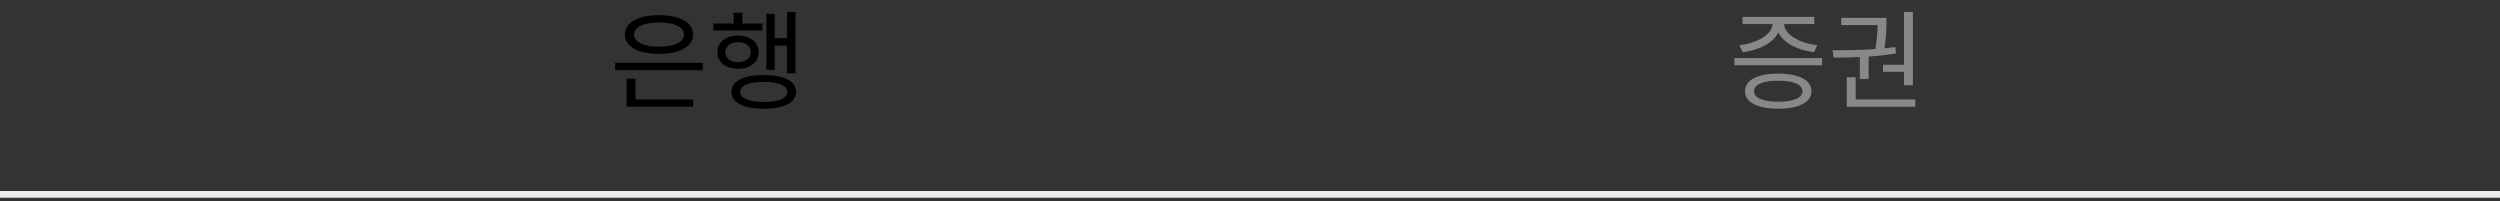 <svg width="373" height="30" viewBox="0 0 373 30" fill="none" xmlns="http://www.w3.org/2000/svg">
<rect x="0" y="0" width="373" height="30" fill="#333333" stroke="none"/>
<path d="M-1 29H373" stroke="#EBEBEB"/>
<path d="M91.784 9.384H104.856V10.472H91.784V9.384ZM93.48 14.84H103.416V15.928H93.48V14.84ZM93.48 11.736H94.808V15.176H93.48V11.736ZM98.328 2.264C101.416 2.264 103.416 3.352 103.416 5.16C103.416 6.952 101.416 8.04 98.328 8.04C95.224 8.04 93.24 6.952 93.24 5.16C93.24 3.352 95.224 2.264 98.328 2.264ZM98.328 3.352C96.056 3.352 94.6 4.024 94.6 5.16C94.6 6.296 96.056 6.968 98.328 6.968C100.6 6.968 102.056 6.296 102.056 5.16C102.056 4.024 100.6 3.352 98.328 3.352ZM117.431 1.784H118.695V10.936H117.431V1.784ZM115.079 5.704H117.815V6.808H115.079V5.704ZM114.343 2.072H115.591V10.424H114.343V2.072ZM106.439 3.512H113.767V4.568H106.439V3.512ZM110.119 5.304C111.927 5.304 113.191 6.296 113.191 7.784C113.191 9.288 111.927 10.264 110.119 10.264C108.295 10.264 107.031 9.288 107.031 7.784C107.031 6.296 108.295 5.304 110.119 5.304ZM110.119 6.296C108.983 6.296 108.215 6.888 108.215 7.784C108.215 8.696 108.983 9.272 110.119 9.272C111.239 9.272 112.007 8.696 112.007 7.784C112.007 6.888 111.239 6.296 110.119 6.296ZM109.463 1.896H110.759V4.104H109.463V1.896ZM113.959 11.192C116.967 11.192 118.775 12.088 118.775 13.704C118.775 15.304 116.967 16.216 113.959 16.216C110.919 16.216 109.127 15.304 109.127 13.704C109.127 12.088 110.919 11.192 113.959 11.192ZM113.959 12.216C111.735 12.216 110.439 12.744 110.439 13.704C110.439 14.664 111.735 15.208 113.959 15.208C116.151 15.208 117.463 14.664 117.463 13.704C117.463 12.744 116.151 12.216 113.959 12.216Z" fill="black"/>
<path d="M258.784 8.664H271.856V9.736H258.784V8.664ZM265.312 10.984C268.4 10.984 270.272 11.944 270.272 13.608C270.272 15.272 268.4 16.216 265.312 16.216C262.224 16.216 260.352 15.272 260.352 13.608C260.352 11.944 262.224 10.984 265.312 10.984ZM265.312 12.04C263.056 12.04 261.696 12.6 261.696 13.608C261.696 14.6 263.056 15.176 265.312 15.176C267.584 15.176 268.928 14.6 268.928 13.608C268.928 12.6 267.584 12.04 265.312 12.04ZM264.464 3.096H265.648V3.528C265.648 5.848 262.992 7.432 260 7.784L259.52 6.744C262.112 6.456 264.464 5.16 264.464 3.528V3.096ZM265.024 3.096H266.192V3.528C266.192 5.16 268.544 6.456 271.136 6.744L270.656 7.784C267.664 7.432 265.024 5.848 265.024 3.528V3.096ZM259.984 2.52H270.688V3.592H259.984V2.52ZM277.487 8.28H278.799V11.784H277.487V8.28ZM284.079 1.784H285.407V12.712H284.079V1.784ZM275.535 14.84H285.759V15.928H275.535V14.84ZM275.535 11.528H276.863V15.176H275.535V11.528ZM273.583 8.6L273.407 7.496C276.063 7.496 279.695 7.448 282.783 7.016L282.879 7.976C279.727 8.52 276.207 8.584 273.583 8.6ZM280.943 9.656H284.415V10.712H280.943V9.656ZM274.719 2.664H280.959V3.736H274.719V2.664ZM280.143 2.664H281.455V3.208C281.455 4.088 281.455 5.608 281.071 7.704L279.759 7.608C280.143 5.496 280.143 4.056 280.143 3.208V2.664Z" fill="#888888"/>
</svg>
